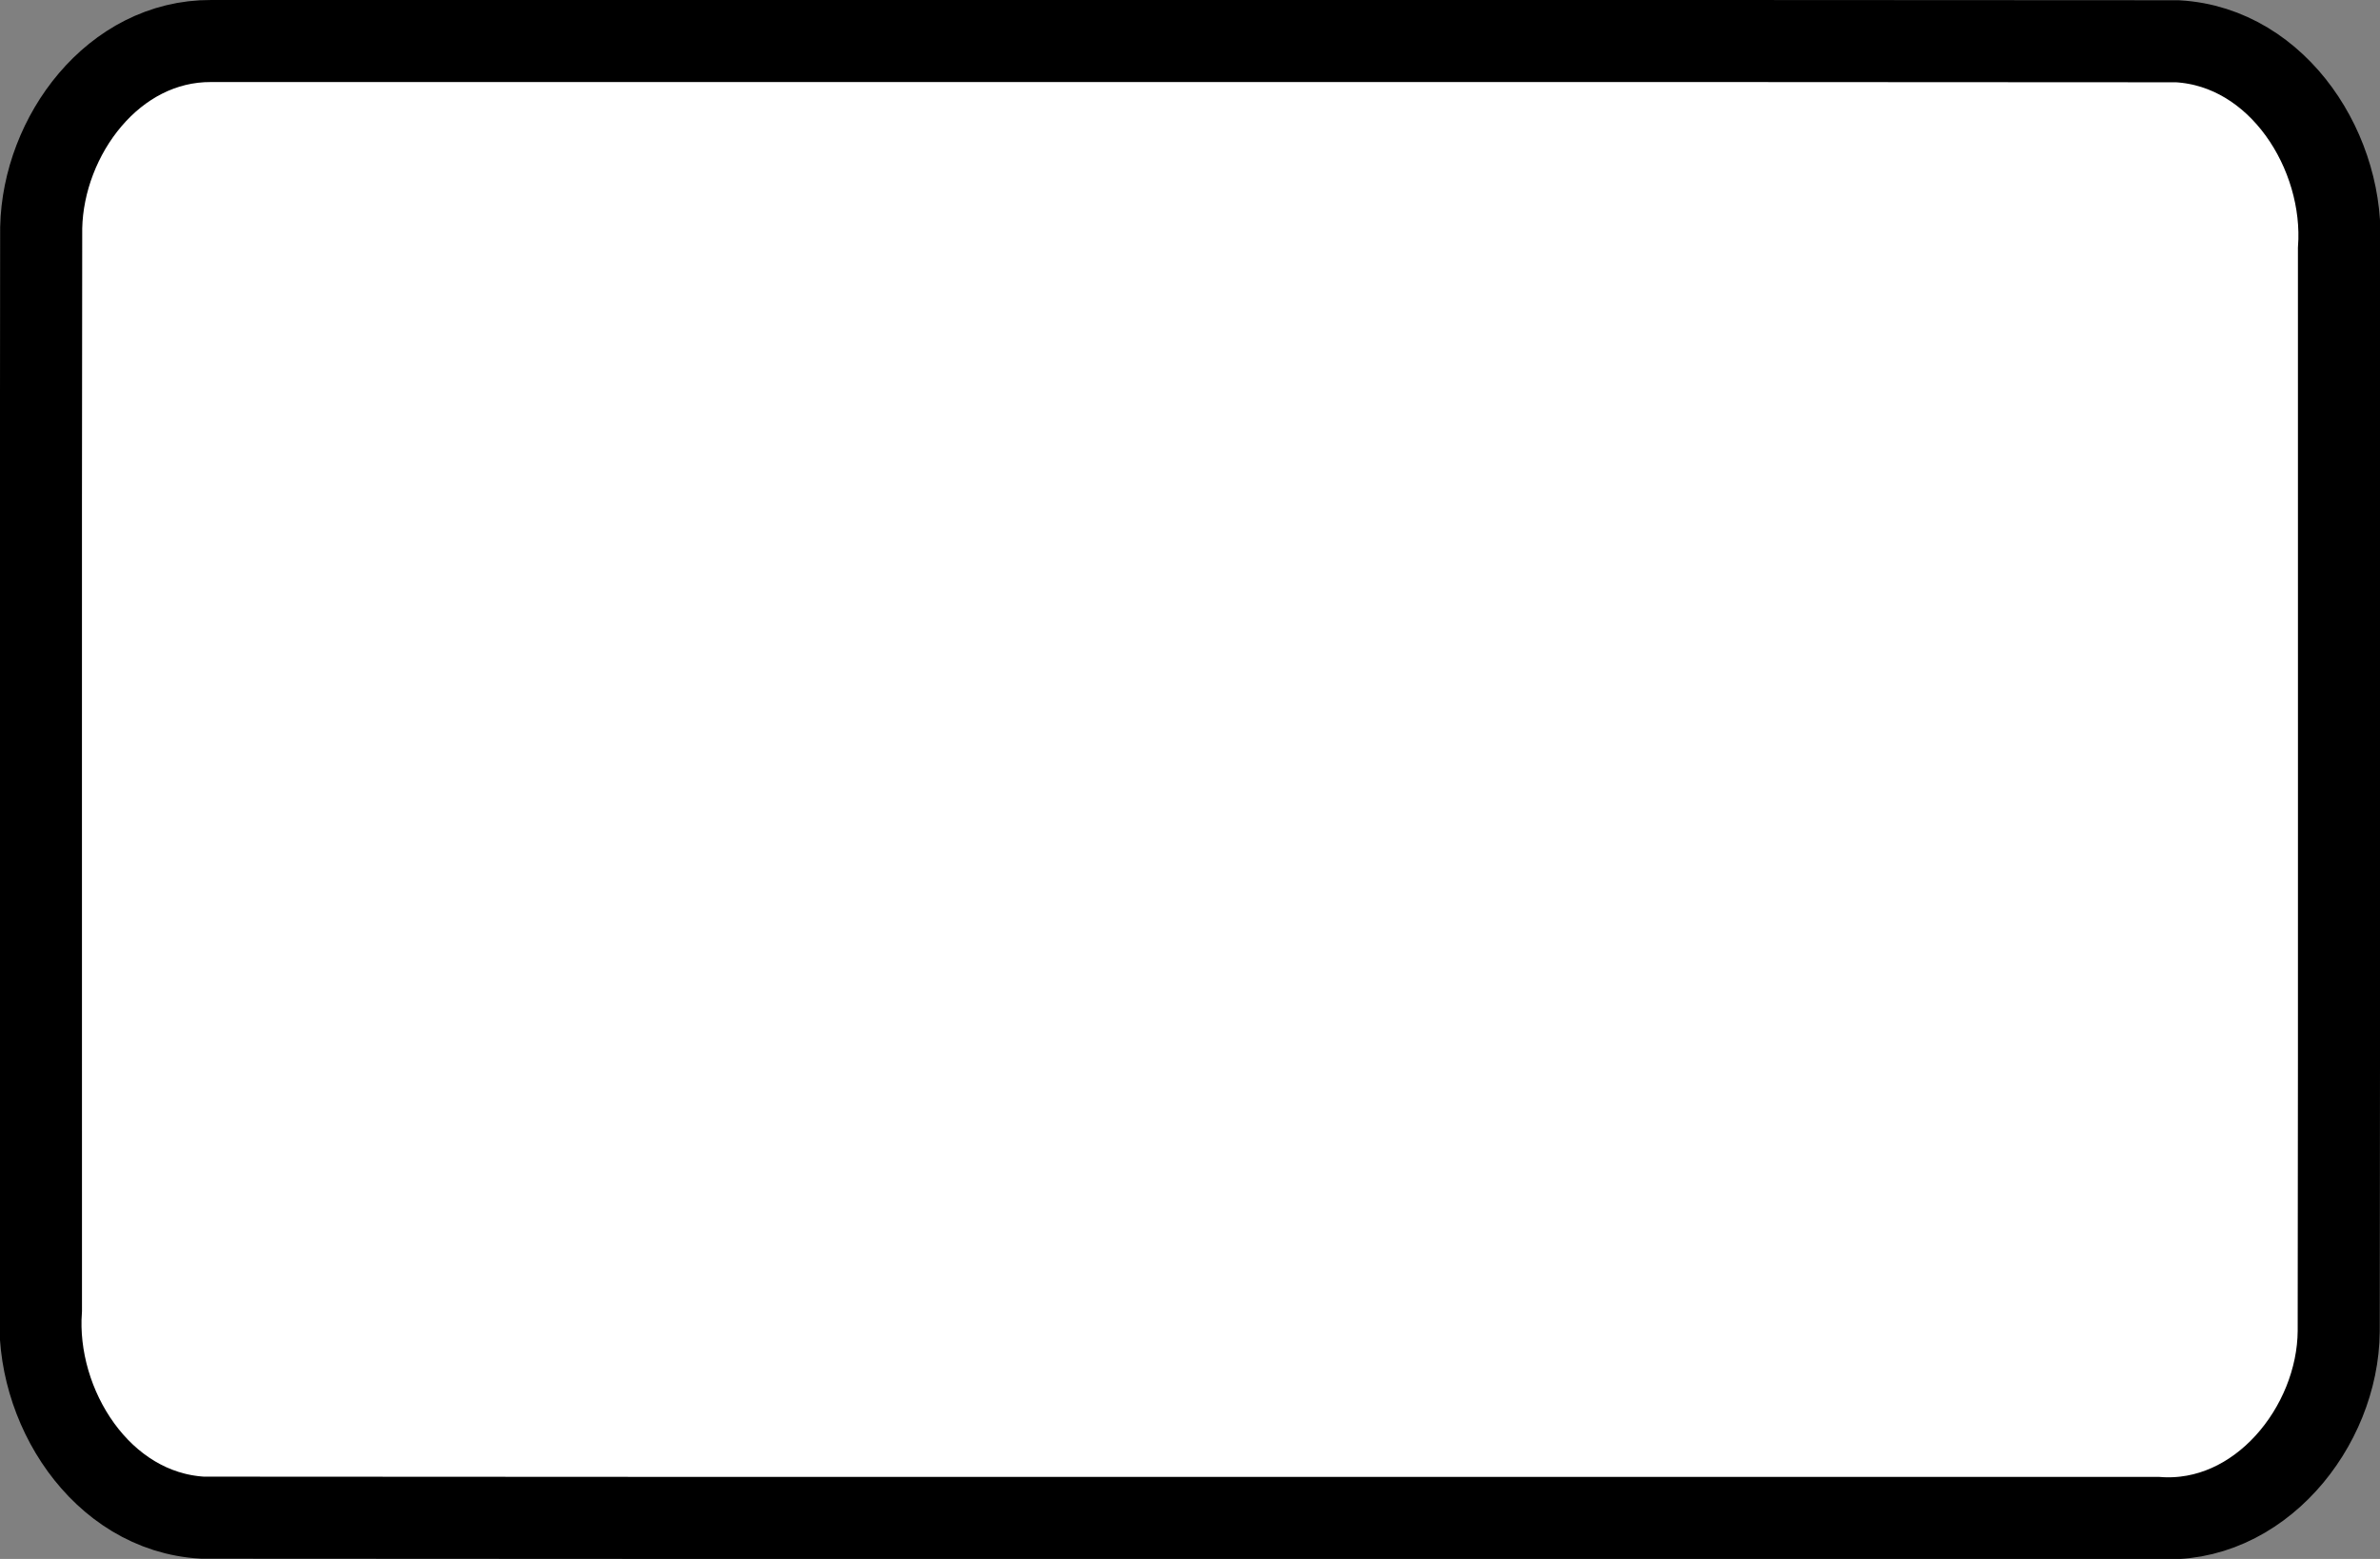 <svg width="29" height="19" version="1.1" xmlns="http://www.w3.org/2000/svg"><rect width="100%" height="100%" fill="#808080" stroke="none"/><g transform="translate(.5 .5)"><path d="m2.074 0c7.986 0.002 15.972-0.004 23.958 0.003 1.239 0.071 2.053 1.37 1.968 2.534-0.002 4.396 0.004 8.792-0.003 13.188-0.009 1.167-0.974 2.368-2.21 2.275-7.94-0.002-15.88 0.004-23.82-0.003-1.239-0.071-2.053-1.37-1.968-2.534 0.002-4.396-0.004-8.792 0.003-13.188 0.024-1.119 0.878-2.281 2.071-2.275z" fill="#fff" stroke="#000"/></g></svg>
